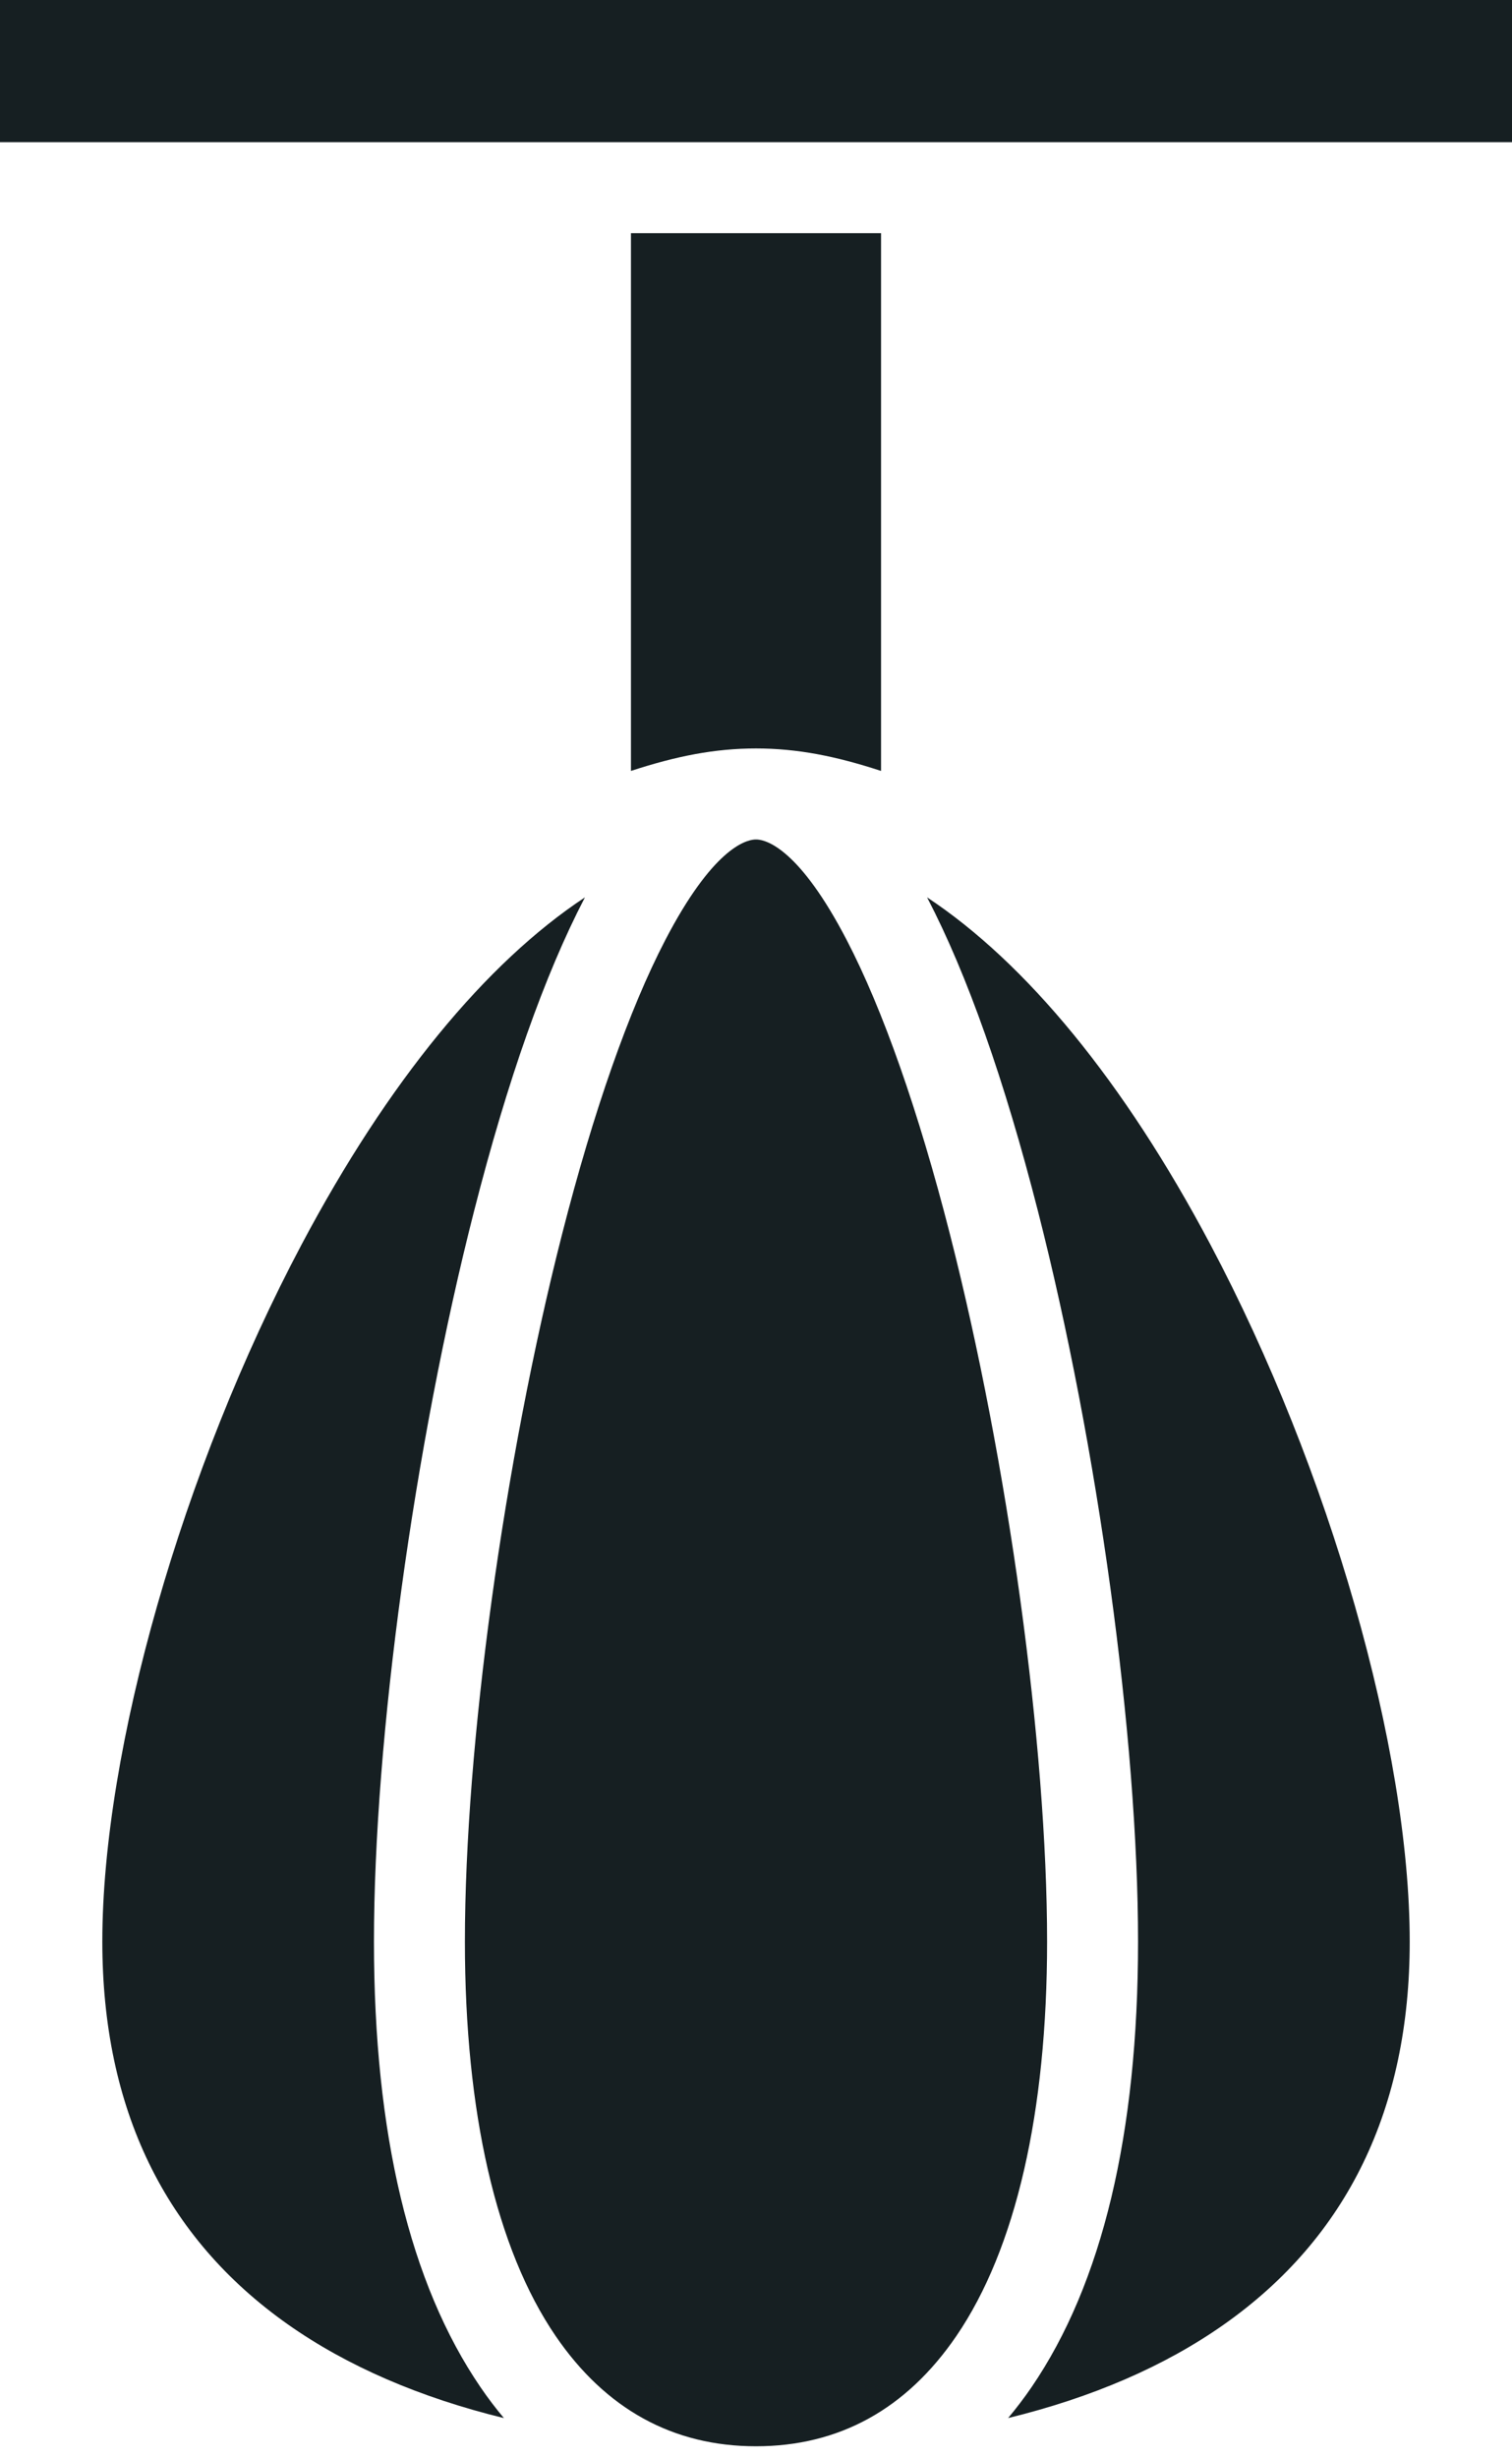 <svg width="40" height="65" viewBox="0 0 40 65" fill="none" xmlns="http://www.w3.org/2000/svg">
<path d="M23.308 20.384V6.165H16.692V20.384C17.895 19.991 18.91 19.79 20 19.79C21.09 19.79 22.105 19.991 23.308 20.384Z" fill="#161F22"/>
<path d="M37.294 51.337C37.294 46.257 35.173 38.847 32.016 32.898C29.733 28.594 27.141 25.454 24.524 23.726C24.527 23.732 24.53 23.737 24.533 23.741C25.589 25.77 26.574 28.561 27.462 32.035C29.044 38.231 30.107 45.987 30.107 51.336C30.107 56.416 29.16 60.381 27.29 63.119C27.093 63.407 26.885 63.678 26.67 63.936C28.886 63.395 30.816 62.565 32.386 61.457C35.643 59.162 37.294 55.757 37.294 51.337Z" fill="#161F22"/>
<path d="M40 0H0V3.759H40V0Z" fill="#161F22"/>
<path d="M12.538 32.036C13.425 28.561 14.411 25.77 15.467 23.742C15.47 23.736 15.473 23.732 15.475 23.727C12.859 25.454 10.267 28.595 7.983 32.898C4.827 38.847 2.707 46.257 2.707 51.336C2.707 55.756 4.358 59.162 7.614 61.458C9.185 62.565 11.114 63.395 13.331 63.937C13.115 63.679 12.908 63.408 12.711 63.119C10.841 60.381 9.893 56.417 9.893 51.336C9.893 45.988 10.956 38.231 12.538 32.036Z" fill="#161F22"/>
<path d="M20 64.682C22.196 64.682 23.98 63.7 25.302 61.764C26.871 59.465 27.701 55.86 27.701 51.337C27.701 46.169 26.668 38.652 25.13 32.632C24.3 29.382 23.356 26.692 22.399 24.854C21.159 22.471 20.298 22.212 20.026 22.197C20.018 22.197 20.009 22.197 20 22.197C19.991 22.197 19.982 22.197 19.974 22.197C19.702 22.212 18.841 22.471 17.601 24.854C16.644 26.692 15.699 29.382 14.87 32.632C13.332 38.652 12.299 46.169 12.299 51.337C12.299 55.86 13.129 59.465 14.697 61.763C16.02 63.7 17.805 64.682 20 64.682Z" fill="#161F22"/>
</svg>
